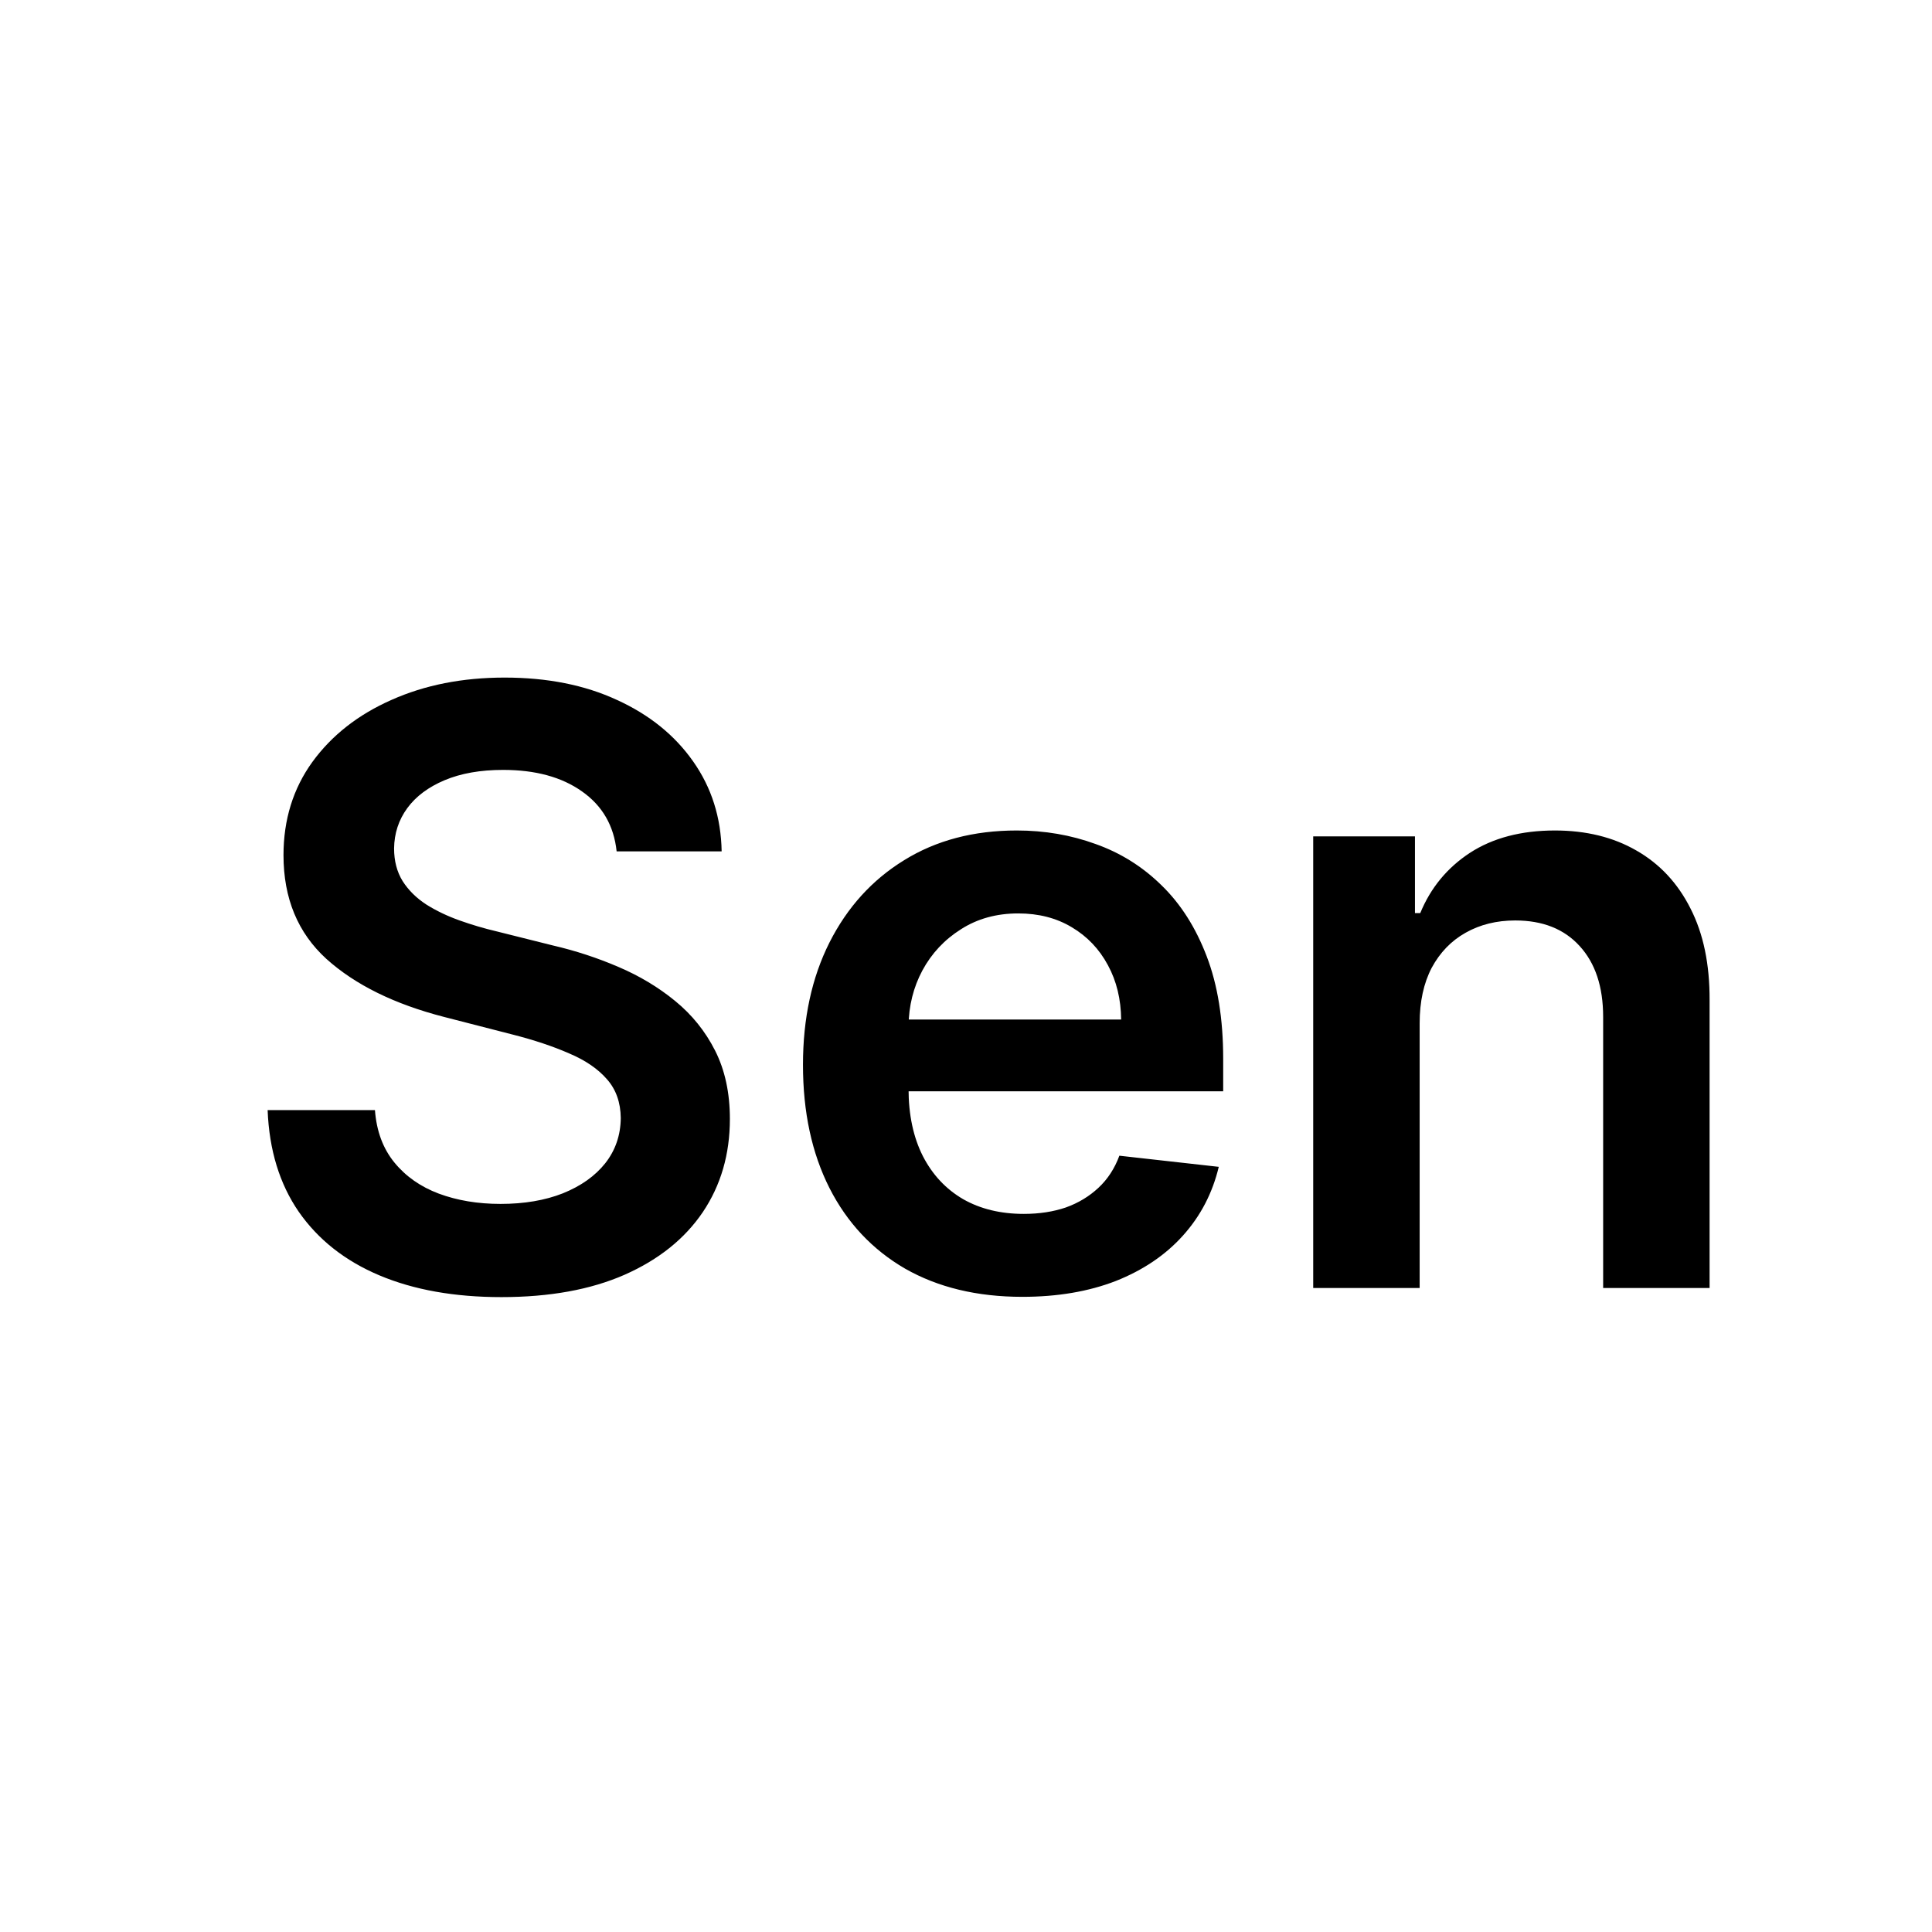 <svg width="42" height="42" viewBox="0 0 42 42" fill="none" xmlns="http://www.w3.org/2000/svg">
<path d="M13.405 18.508C13.346 17.95 13.095 17.515 12.651 17.204C12.212 16.893 11.641 16.737 10.938 16.737C10.444 16.737 10.02 16.812 9.666 16.961C9.312 17.11 9.042 17.312 8.854 17.568C8.667 17.824 8.571 18.116 8.567 18.444C8.567 18.717 8.629 18.953 8.752 19.153C8.88 19.354 9.053 19.524 9.27 19.665C9.487 19.801 9.728 19.916 9.992 20.01C10.256 20.104 10.523 20.183 10.791 20.246L12.018 20.553C12.513 20.668 12.988 20.824 13.444 21.02C13.904 21.216 14.315 21.463 14.678 21.761C15.044 22.06 15.334 22.42 15.547 22.842C15.76 23.264 15.867 23.758 15.867 24.325C15.867 25.092 15.671 25.767 15.278 26.351C14.886 26.93 14.32 27.384 13.578 27.712C12.841 28.036 11.948 28.198 10.9 28.198C9.881 28.198 8.997 28.041 8.247 27.725C7.501 27.41 6.918 26.95 6.496 26.345C6.078 25.739 5.852 25.002 5.818 24.133H8.151C8.185 24.589 8.326 24.968 8.573 25.271C8.82 25.573 9.142 25.799 9.538 25.948C9.939 26.097 10.386 26.172 10.881 26.172C11.396 26.172 11.848 26.095 12.236 25.942C12.628 25.784 12.935 25.567 13.156 25.29C13.378 25.009 13.491 24.68 13.495 24.305C13.491 23.965 13.391 23.683 13.195 23.462C12.999 23.236 12.724 23.048 12.37 22.899C12.021 22.746 11.611 22.609 11.143 22.49L9.653 22.107C8.575 21.829 7.723 21.41 7.097 20.847C6.474 20.28 6.163 19.528 6.163 18.591C6.163 17.82 6.372 17.144 6.79 16.565C7.212 15.985 7.785 15.536 8.509 15.216C9.234 14.892 10.054 14.73 10.97 14.73C11.899 14.73 12.713 14.892 13.412 15.216C14.115 15.536 14.667 15.981 15.068 16.552C15.468 17.119 15.675 17.771 15.688 18.508H13.405ZM22.225 28.192C21.241 28.192 20.39 27.987 19.674 27.578C18.963 27.165 18.415 26.581 18.032 25.827C17.648 25.068 17.456 24.175 17.456 23.148C17.456 22.139 17.648 21.252 18.032 20.489C18.42 19.722 18.961 19.126 19.655 18.7C20.35 18.269 21.166 18.054 22.104 18.054C22.709 18.054 23.28 18.152 23.817 18.348C24.358 18.54 24.835 18.838 25.248 19.243C25.666 19.648 25.994 20.163 26.233 20.79C26.471 21.412 26.591 22.153 26.591 23.014V23.724H18.543V22.164H24.373C24.368 21.721 24.273 21.327 24.085 20.982C23.898 20.632 23.636 20.357 23.299 20.157C22.966 19.957 22.579 19.857 22.136 19.857C21.663 19.857 21.247 19.972 20.889 20.202C20.531 20.428 20.252 20.726 20.052 21.097C19.856 21.463 19.756 21.866 19.751 22.305V23.666C19.751 24.237 19.856 24.727 20.064 25.136C20.273 25.541 20.565 25.852 20.94 26.07C21.315 26.283 21.754 26.389 22.257 26.389C22.594 26.389 22.898 26.342 23.171 26.249C23.444 26.151 23.68 26.008 23.881 25.82C24.081 25.633 24.232 25.401 24.334 25.124L26.495 25.366C26.358 25.938 26.099 26.436 25.715 26.862C25.336 27.284 24.85 27.612 24.258 27.847C23.665 28.077 22.988 28.192 22.225 28.192ZM30.862 22.247V28H28.548V18.182H30.76V19.85H30.875C31.101 19.3 31.461 18.864 31.955 18.54C32.454 18.216 33.07 18.054 33.803 18.054C34.48 18.054 35.07 18.199 35.573 18.489C36.08 18.778 36.472 19.198 36.749 19.748C37.031 20.298 37.169 20.965 37.165 21.749V28H34.851V22.107C34.851 21.45 34.68 20.937 34.34 20.566C34.003 20.195 33.536 20.01 32.94 20.01C32.535 20.01 32.175 20.099 31.859 20.278C31.548 20.453 31.303 20.707 31.124 21.039C30.95 21.371 30.862 21.774 30.862 22.247Z" fill="black"/>
</svg>
